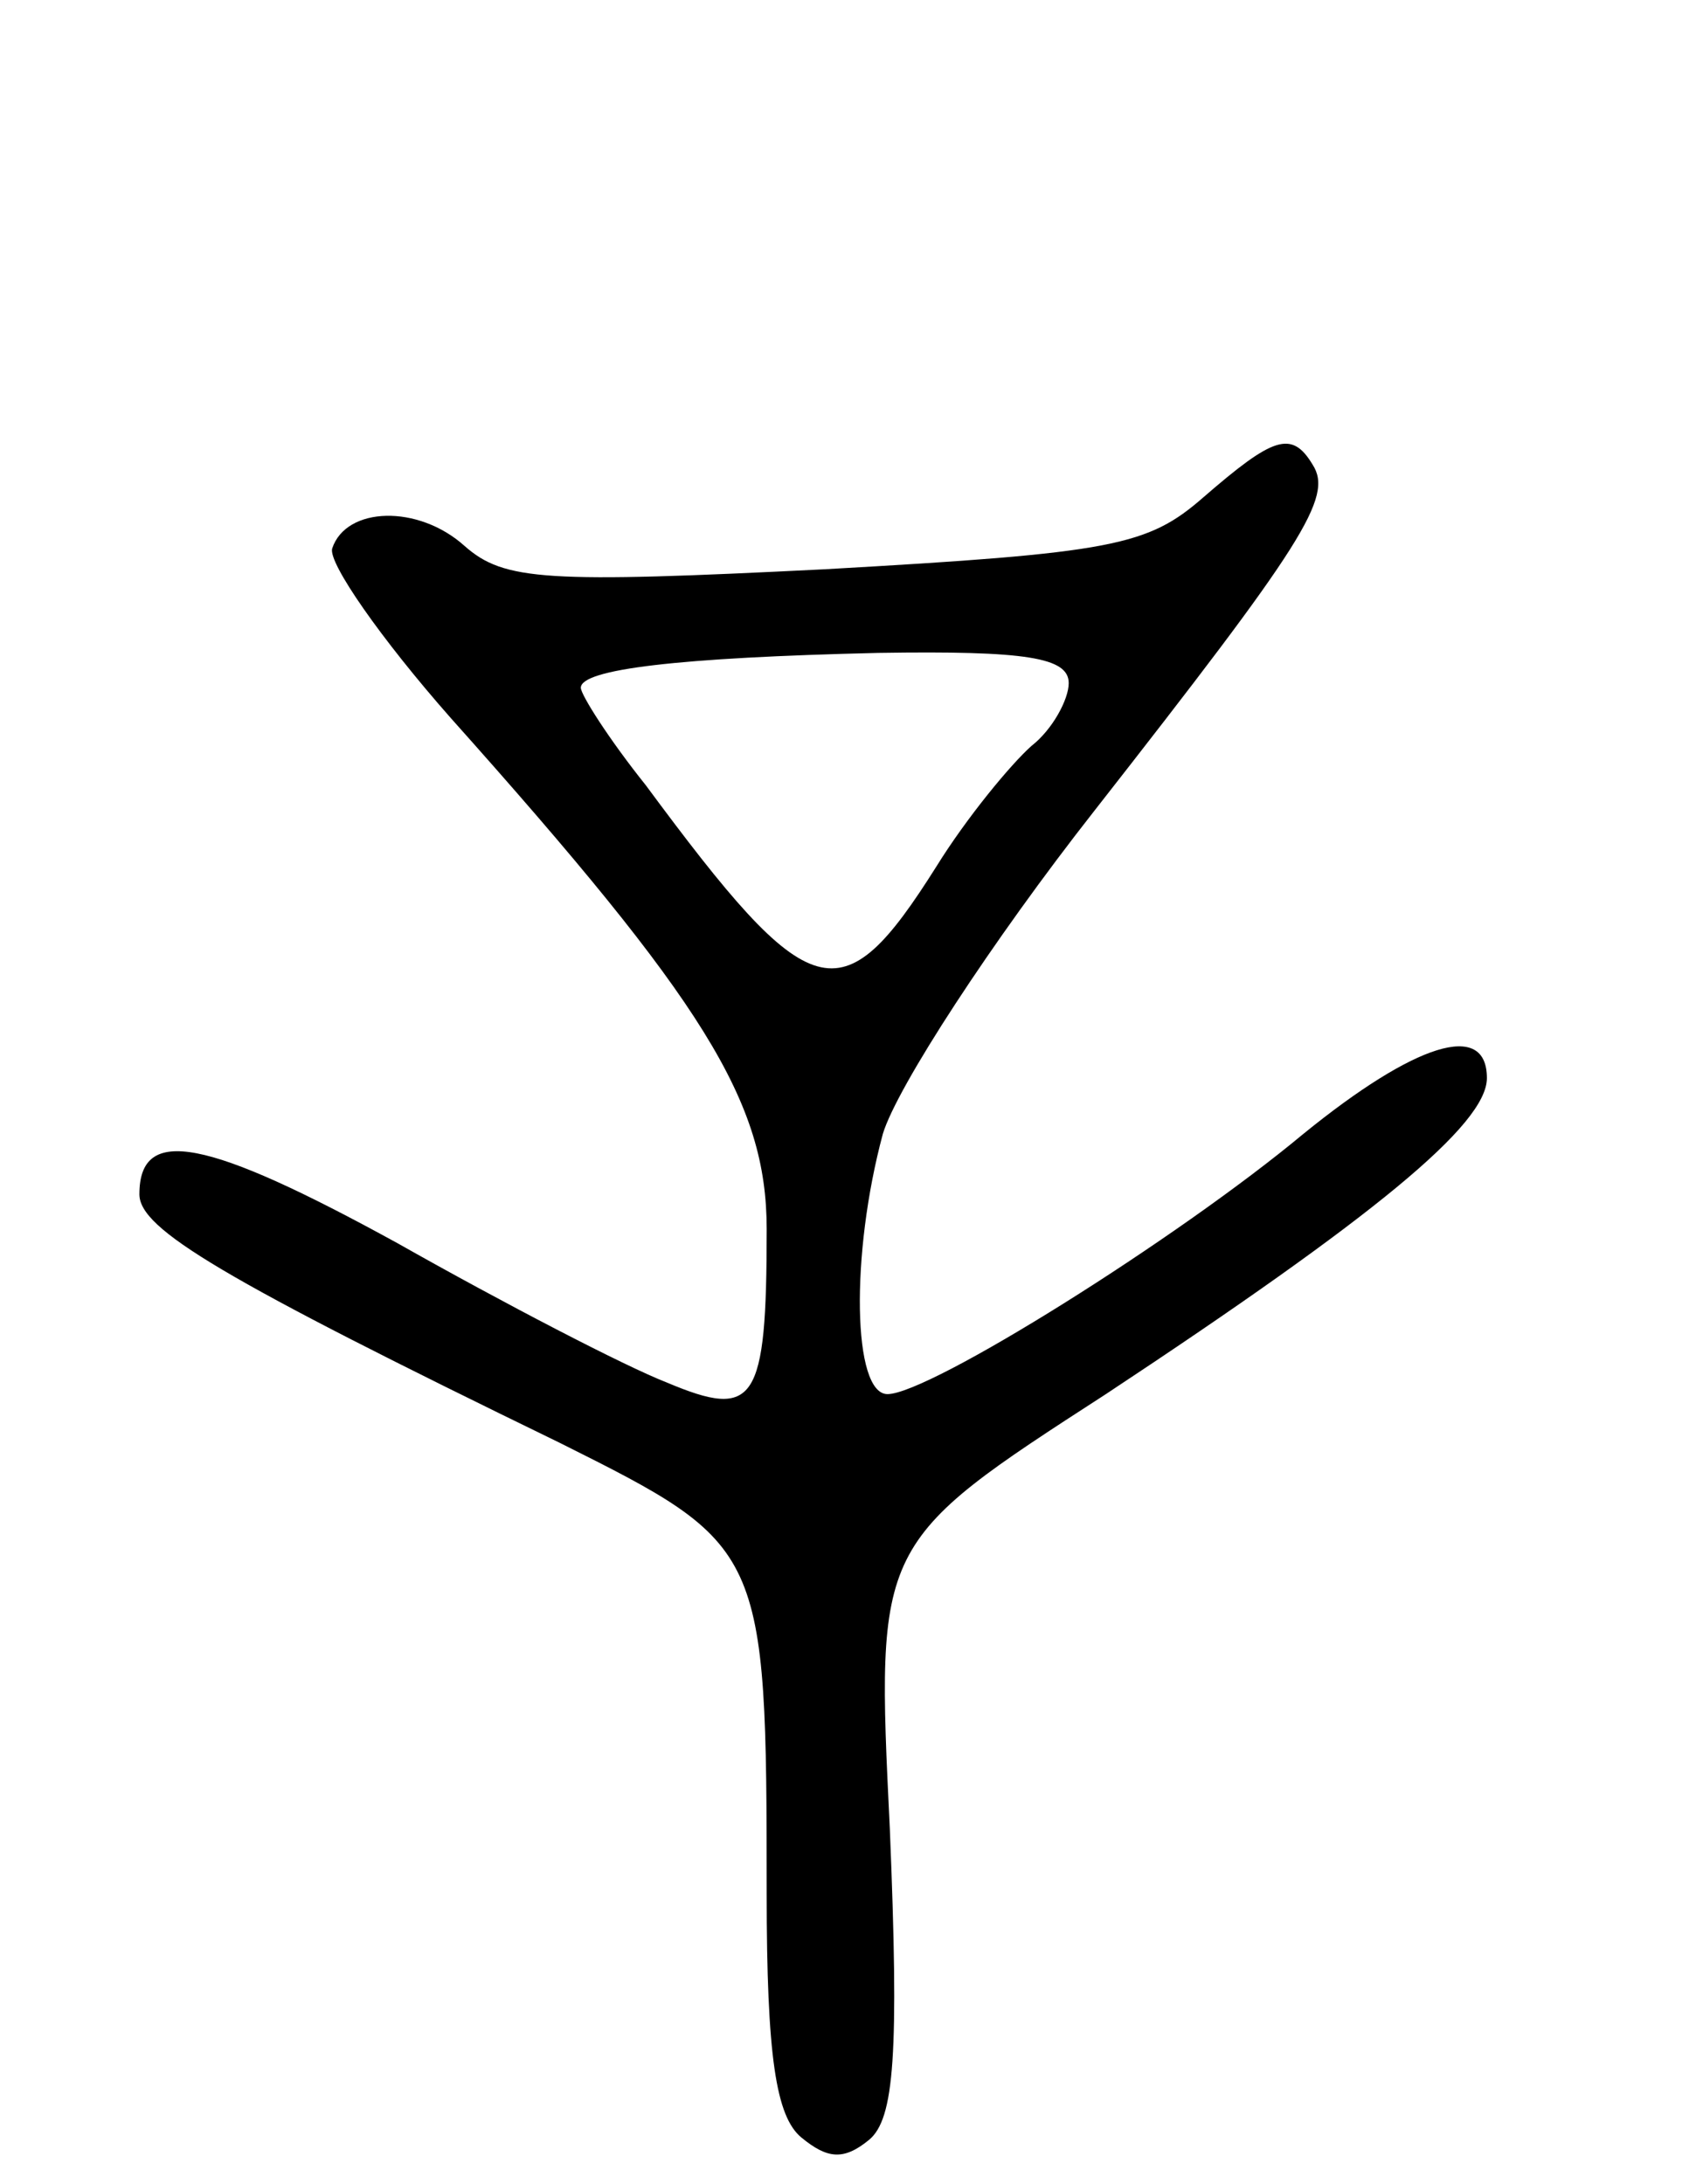 <svg version="1.0" xmlns="http://www.w3.org/2000/svg"
 width="73pt" height="94pt" viewBox="0 0 73 94"
 preserveAspectRatio="xMidYMid meet">
<g transform="translate(0,94) scale(0.1,-0.1)"
fill="#000000" stroke="none">
<path d="M518 726 c-24 -21 -39 -24 -163 -31 -120 -6 -138 -5 -155 10 -20 18
-51 17 -57 -1 -2 -6 21 -39 51 -73 109 -122 136 -165 136 -220 0 -75 -5 -82
-43 -66 -18 7 -70 34 -116 60 -82 45 -111 51 -111 21 0 -15 35 -36 181 -107
88 -44 89 -45 89 -194 0 -70 4 -96 15 -105 11 -9 18 -10 29 -1 11 9 13 37 9
134 -6 123 -6 123 93 187 115 76 164 116 164 136 0 25 -31 15 -79 -24 -54 -45
-161 -112 -179 -112 -15 0 -16 60 -2 112 6 20 47 83 91 139 90 115 103 135 94
149 -9 15 -17 12 -47 -14z m-58 -80 c0 -7 -7 -20 -16 -27 -9 -8 -28 -31 -41
-52 -41 -65 -54 -61 -125 35 -16 20 -28 39 -28 42 0 8 42 13 128 15 64 1 82
-2 82 -13z"/>
</g>
</svg>
